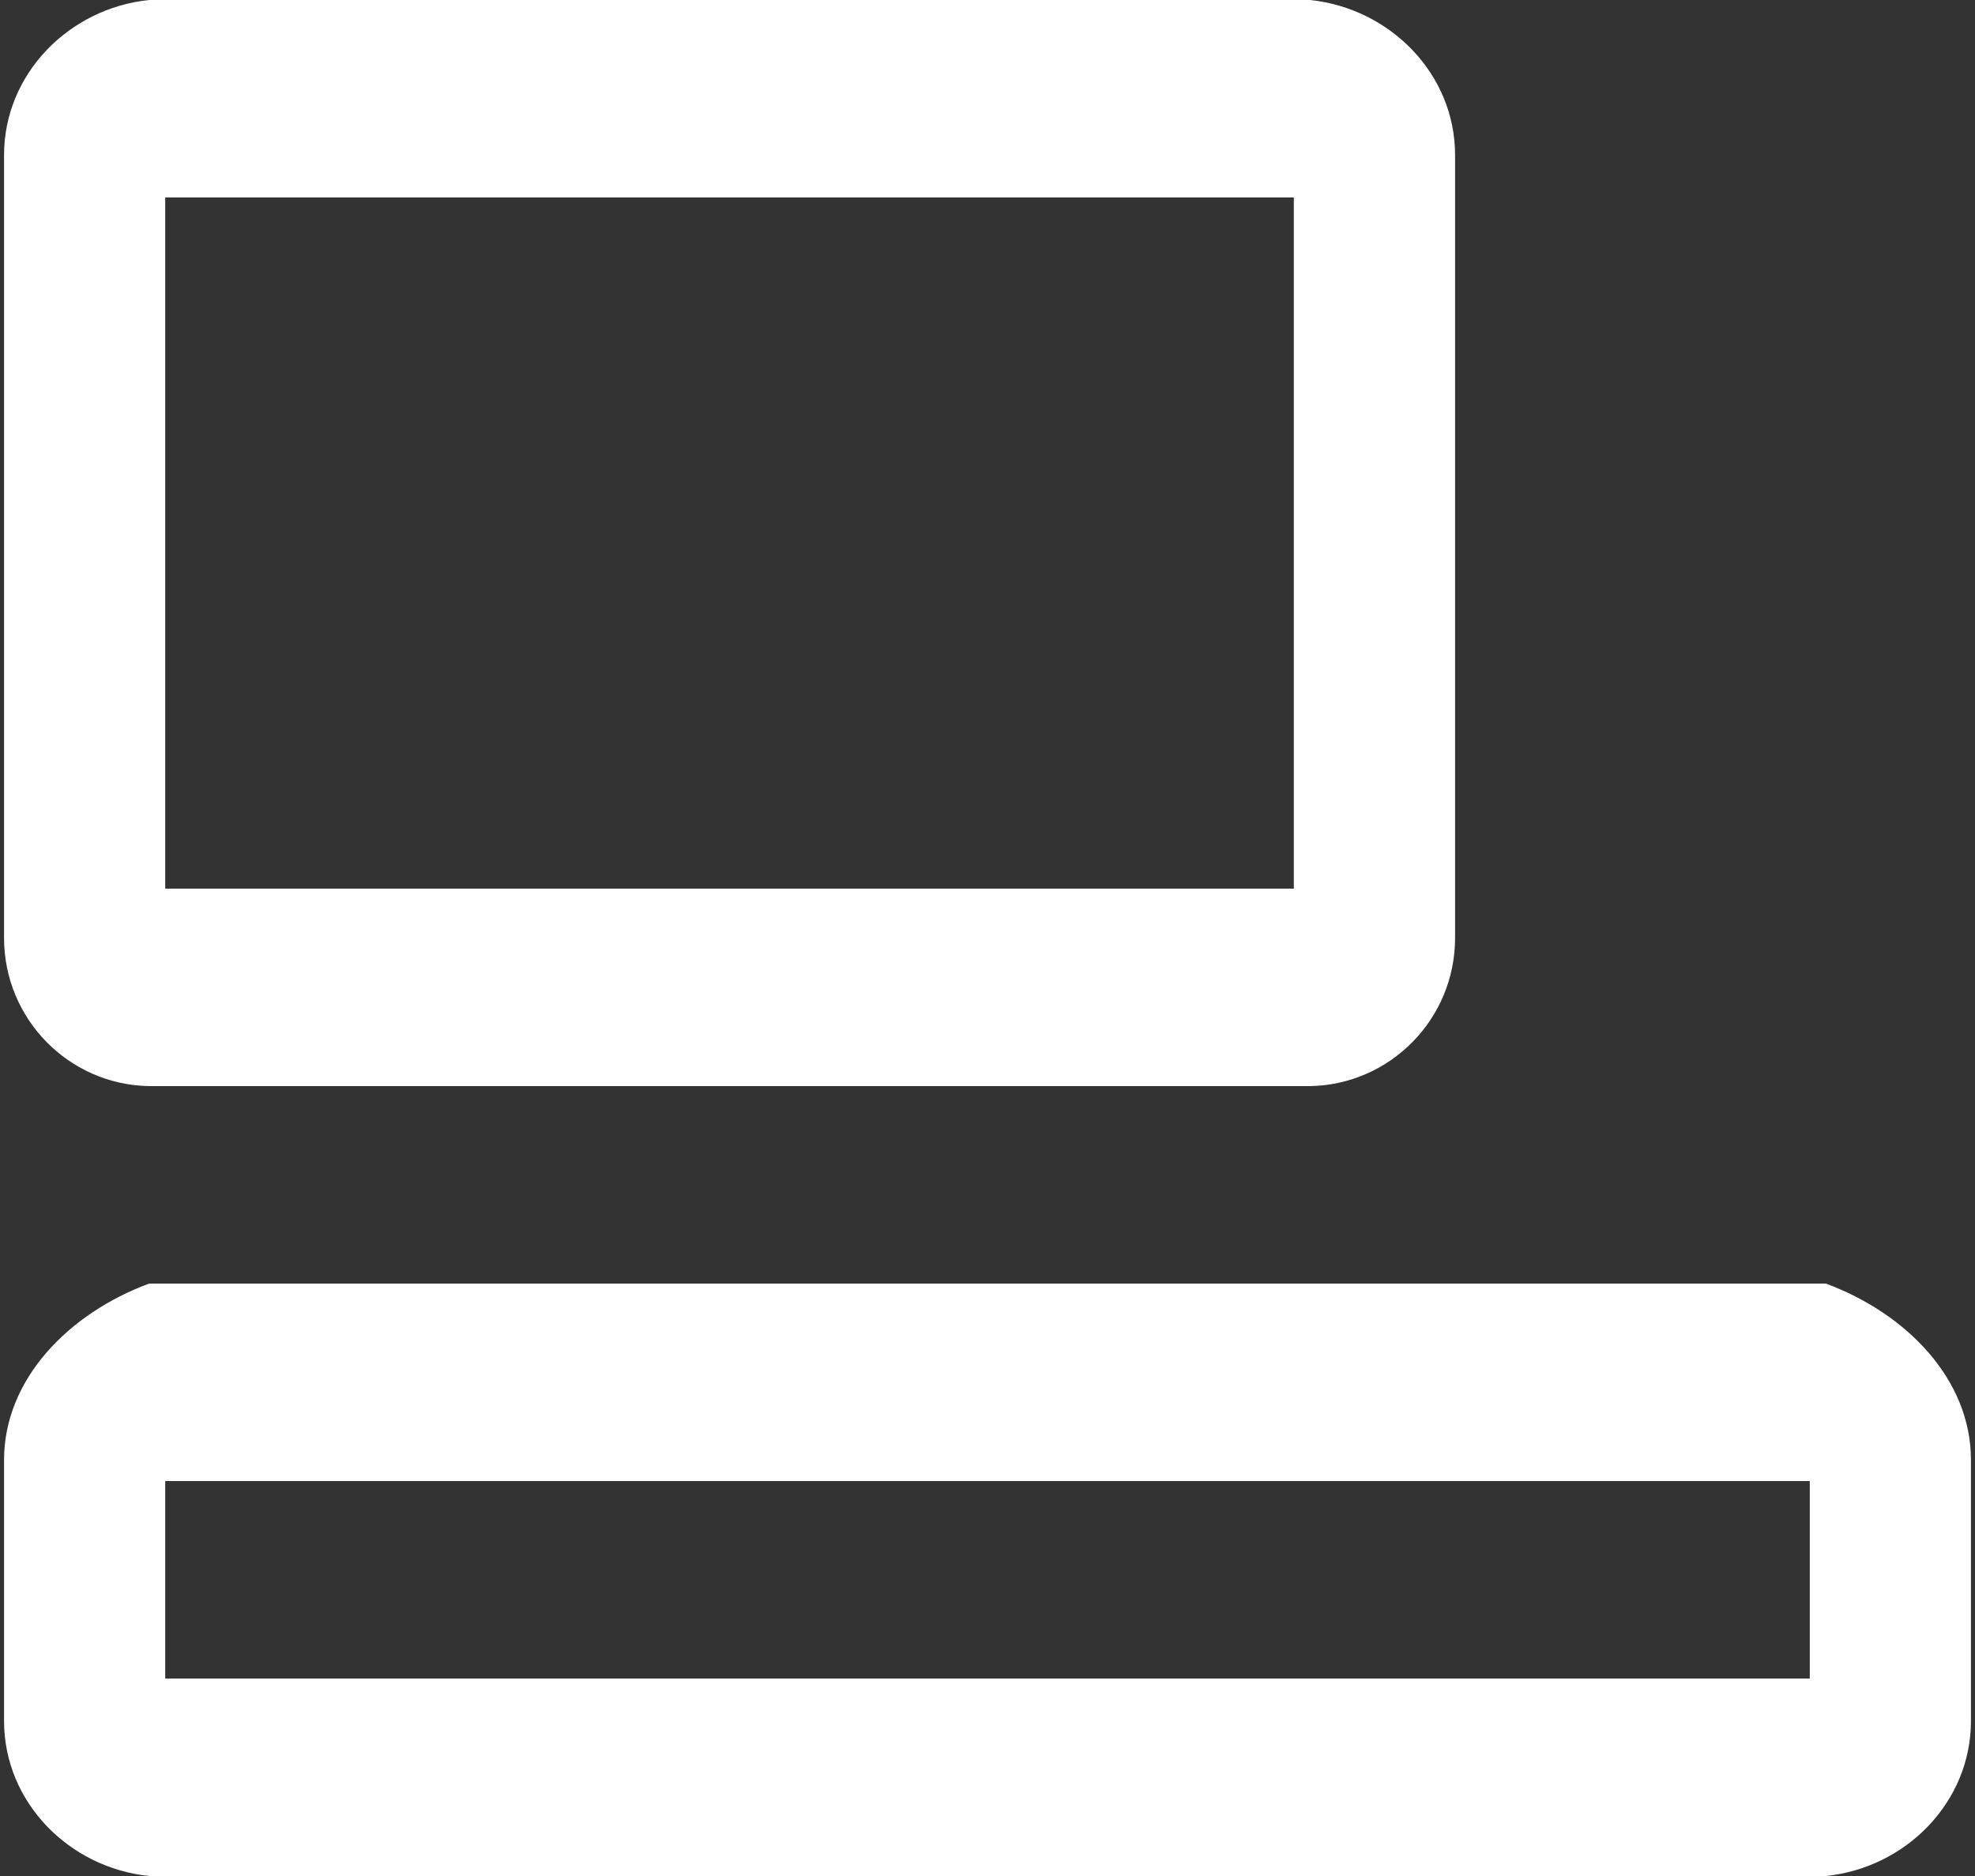 ﻿<?xml version="1.0" encoding="utf-8"?>
<svg version="1.1" xmlns:xlink="http://www.w3.org/1999/xlink" width="20px" height="19px" xmlns="http://www.w3.org/2000/svg">
  <rect width="100%" height="100%" fill="#333333" stroke="none"/>
  <g transform="matrix(1 0 0 1 -38 -2215 )">
    <path d="M 18.327 15  L 1.673 15  L 1.673 17  L 18.327 17  L 18.327 15  Z M 0.041 14.787  C 0.041 13.966  0.699 13.3  1.51 13  L 18.49 13  C 19.301 13.3  19.959 13.966  19.959 14.787  L 19.959 17.43  C 19.959 18.251  19.301 18.917  18.49 19  L 1.51 19  C 0.699 18.917  0.041 18.252  0.041 17.43  L 0.041 14.787  Z M 13.102 2  L 1.673 2  L 1.673 9  L 13.102 9  L 13.102 2  Z M 0.041 1.57  C 0.041 0.749  0.699 0.083  1.51 0  L 13.265 0  C 14.076 0.083  14.735 0.749  14.735 1.57  L 14.735 9.5  C 14.735 10.321  14.076 10.987  13.265 11  L 1.51 11  C 0.699 10.987  0.041 10.321  0.041 9.5  L 0.041 1.57  Z " fill-rule="nonzero" fill="#ffffff" stroke="none" transform="matrix(1 0 0 1 38 2215 )" />
  </g>
</svg>